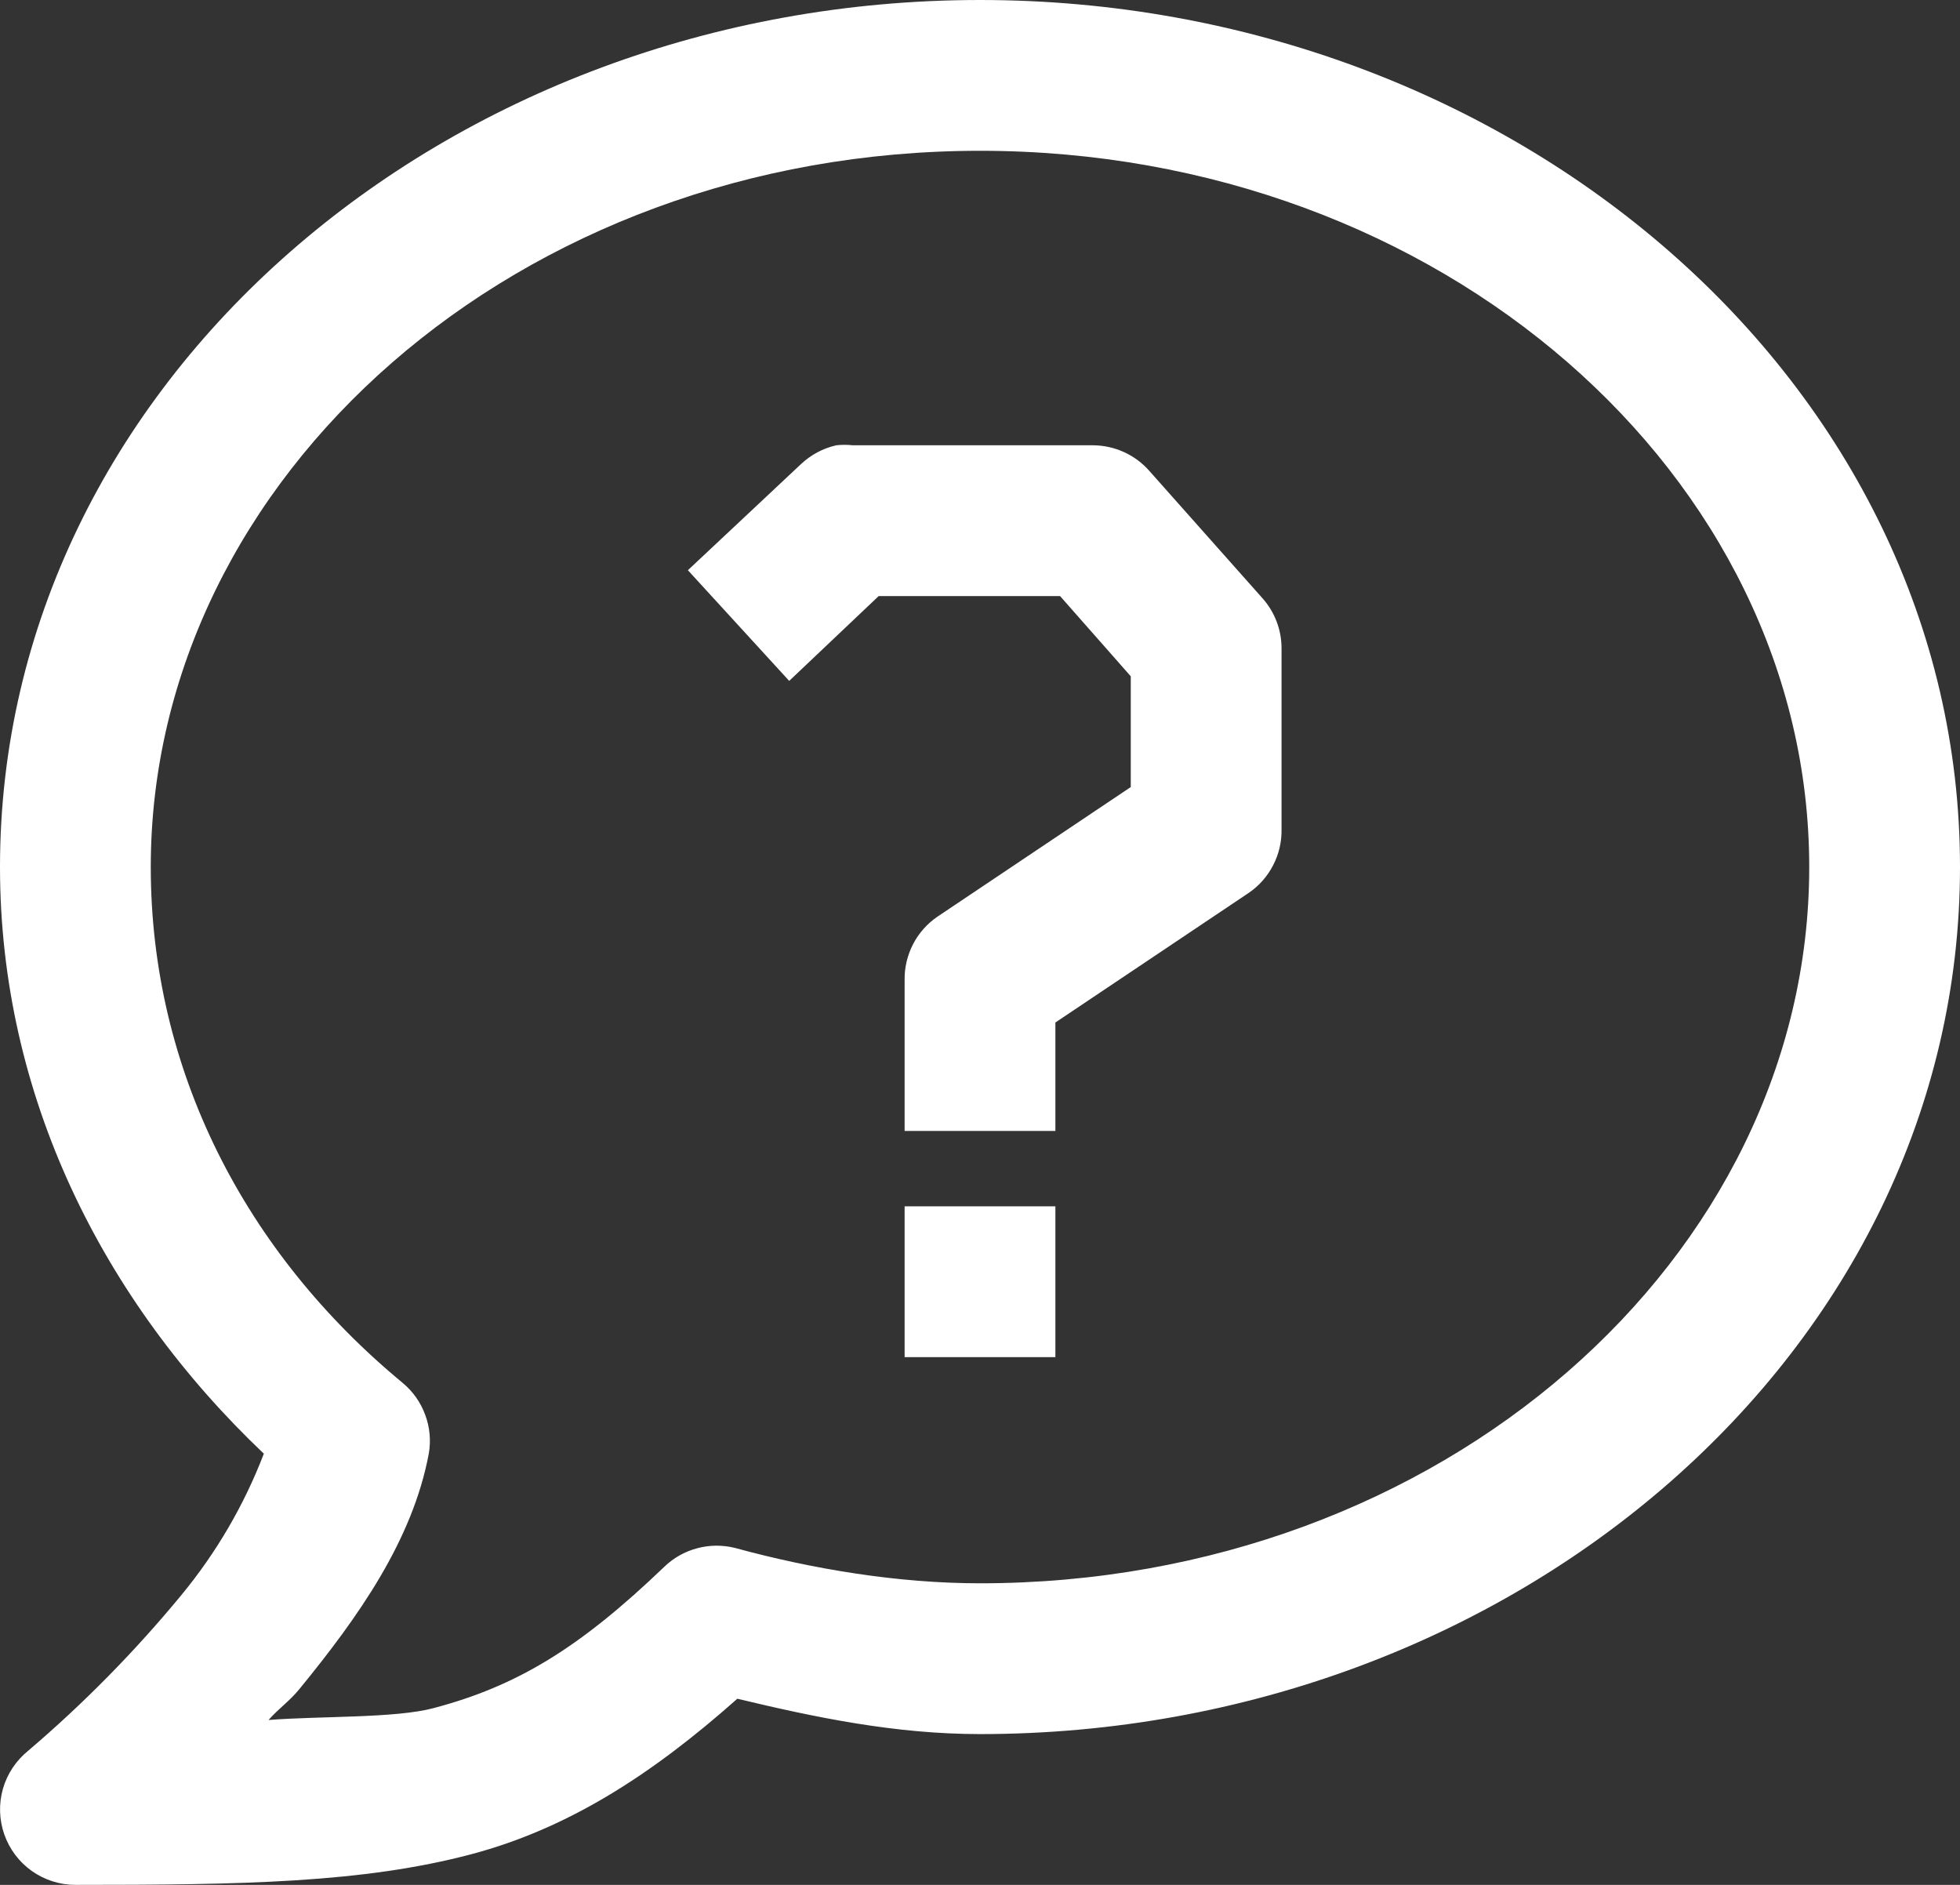 <svg width="26" height="25" viewBox="0 0 26 25" fill="none" xmlns="http://www.w3.org/2000/svg">
<rect x="0" y="0" width="26" height="25" fill="#333333" stroke="none"/>
<path id="Vector" d="M13 0C5.925 0 0 5.08 0 11.5C0 14.53 1.359 17.248 3.5 19.281C3.239 19.961 2.87 20.594 2.406 21.156C1.791 21.902 1.111 22.593 0.375 23.22C0.214 23.35 0.096 23.526 0.039 23.725C-0.018 23.924 -0.011 24.136 0.057 24.331C0.126 24.527 0.253 24.696 0.422 24.816C0.591 24.935 0.793 25 1 25C3.215 25 4.808 24.975 6.25 24.594C7.54 24.252 8.649 23.536 9.781 22.531C10.811 22.778 11.874 23 13 23C20.075 23 26 17.92 26 11.5C26 5.08 20.075 0 13 0ZM13 2C19.125 2 24 6.32 24 11.5C24 16.68 19.125 21 13 21C11.911 21 10.78 20.812 9.75 20.531C9.585 20.49 9.413 20.491 9.249 20.535C9.085 20.578 8.934 20.663 8.812 20.781C7.687 21.86 6.858 22.363 5.75 22.656C5.24 22.791 4.256 22.759 3.562 22.813C3.702 22.655 3.833 22.571 3.969 22.406C4.755 21.446 5.472 20.431 5.688 19.281C5.718 19.108 5.702 18.931 5.641 18.767C5.581 18.602 5.478 18.456 5.344 18.344C3.249 16.614 2 14.189 2 11.5C2 6.32 6.875 2 13 2ZM11.094 5.906C10.918 5.946 10.756 6.032 10.625 6.156L9.125 7.563L10.469 9.031L11.656 7.906H14.062L15 8.97V10.439L12.437 12.157C12.3 12.25 12.188 12.376 12.112 12.523C12.036 12.671 11.997 12.834 12 13V15H14V13.562L16.563 11.844C16.7 11.751 16.812 11.625 16.888 11.477C16.965 11.33 17.003 11.166 17 11V8.594C16.999 8.352 16.91 8.119 16.75 7.938L15.25 6.25C15.157 6.143 15.041 6.056 14.912 5.997C14.783 5.938 14.642 5.907 14.5 5.906H11.312C11.24 5.898 11.166 5.898 11.094 5.906ZM12 16V18H14V16H12Z" fill="white"/>
</svg>
